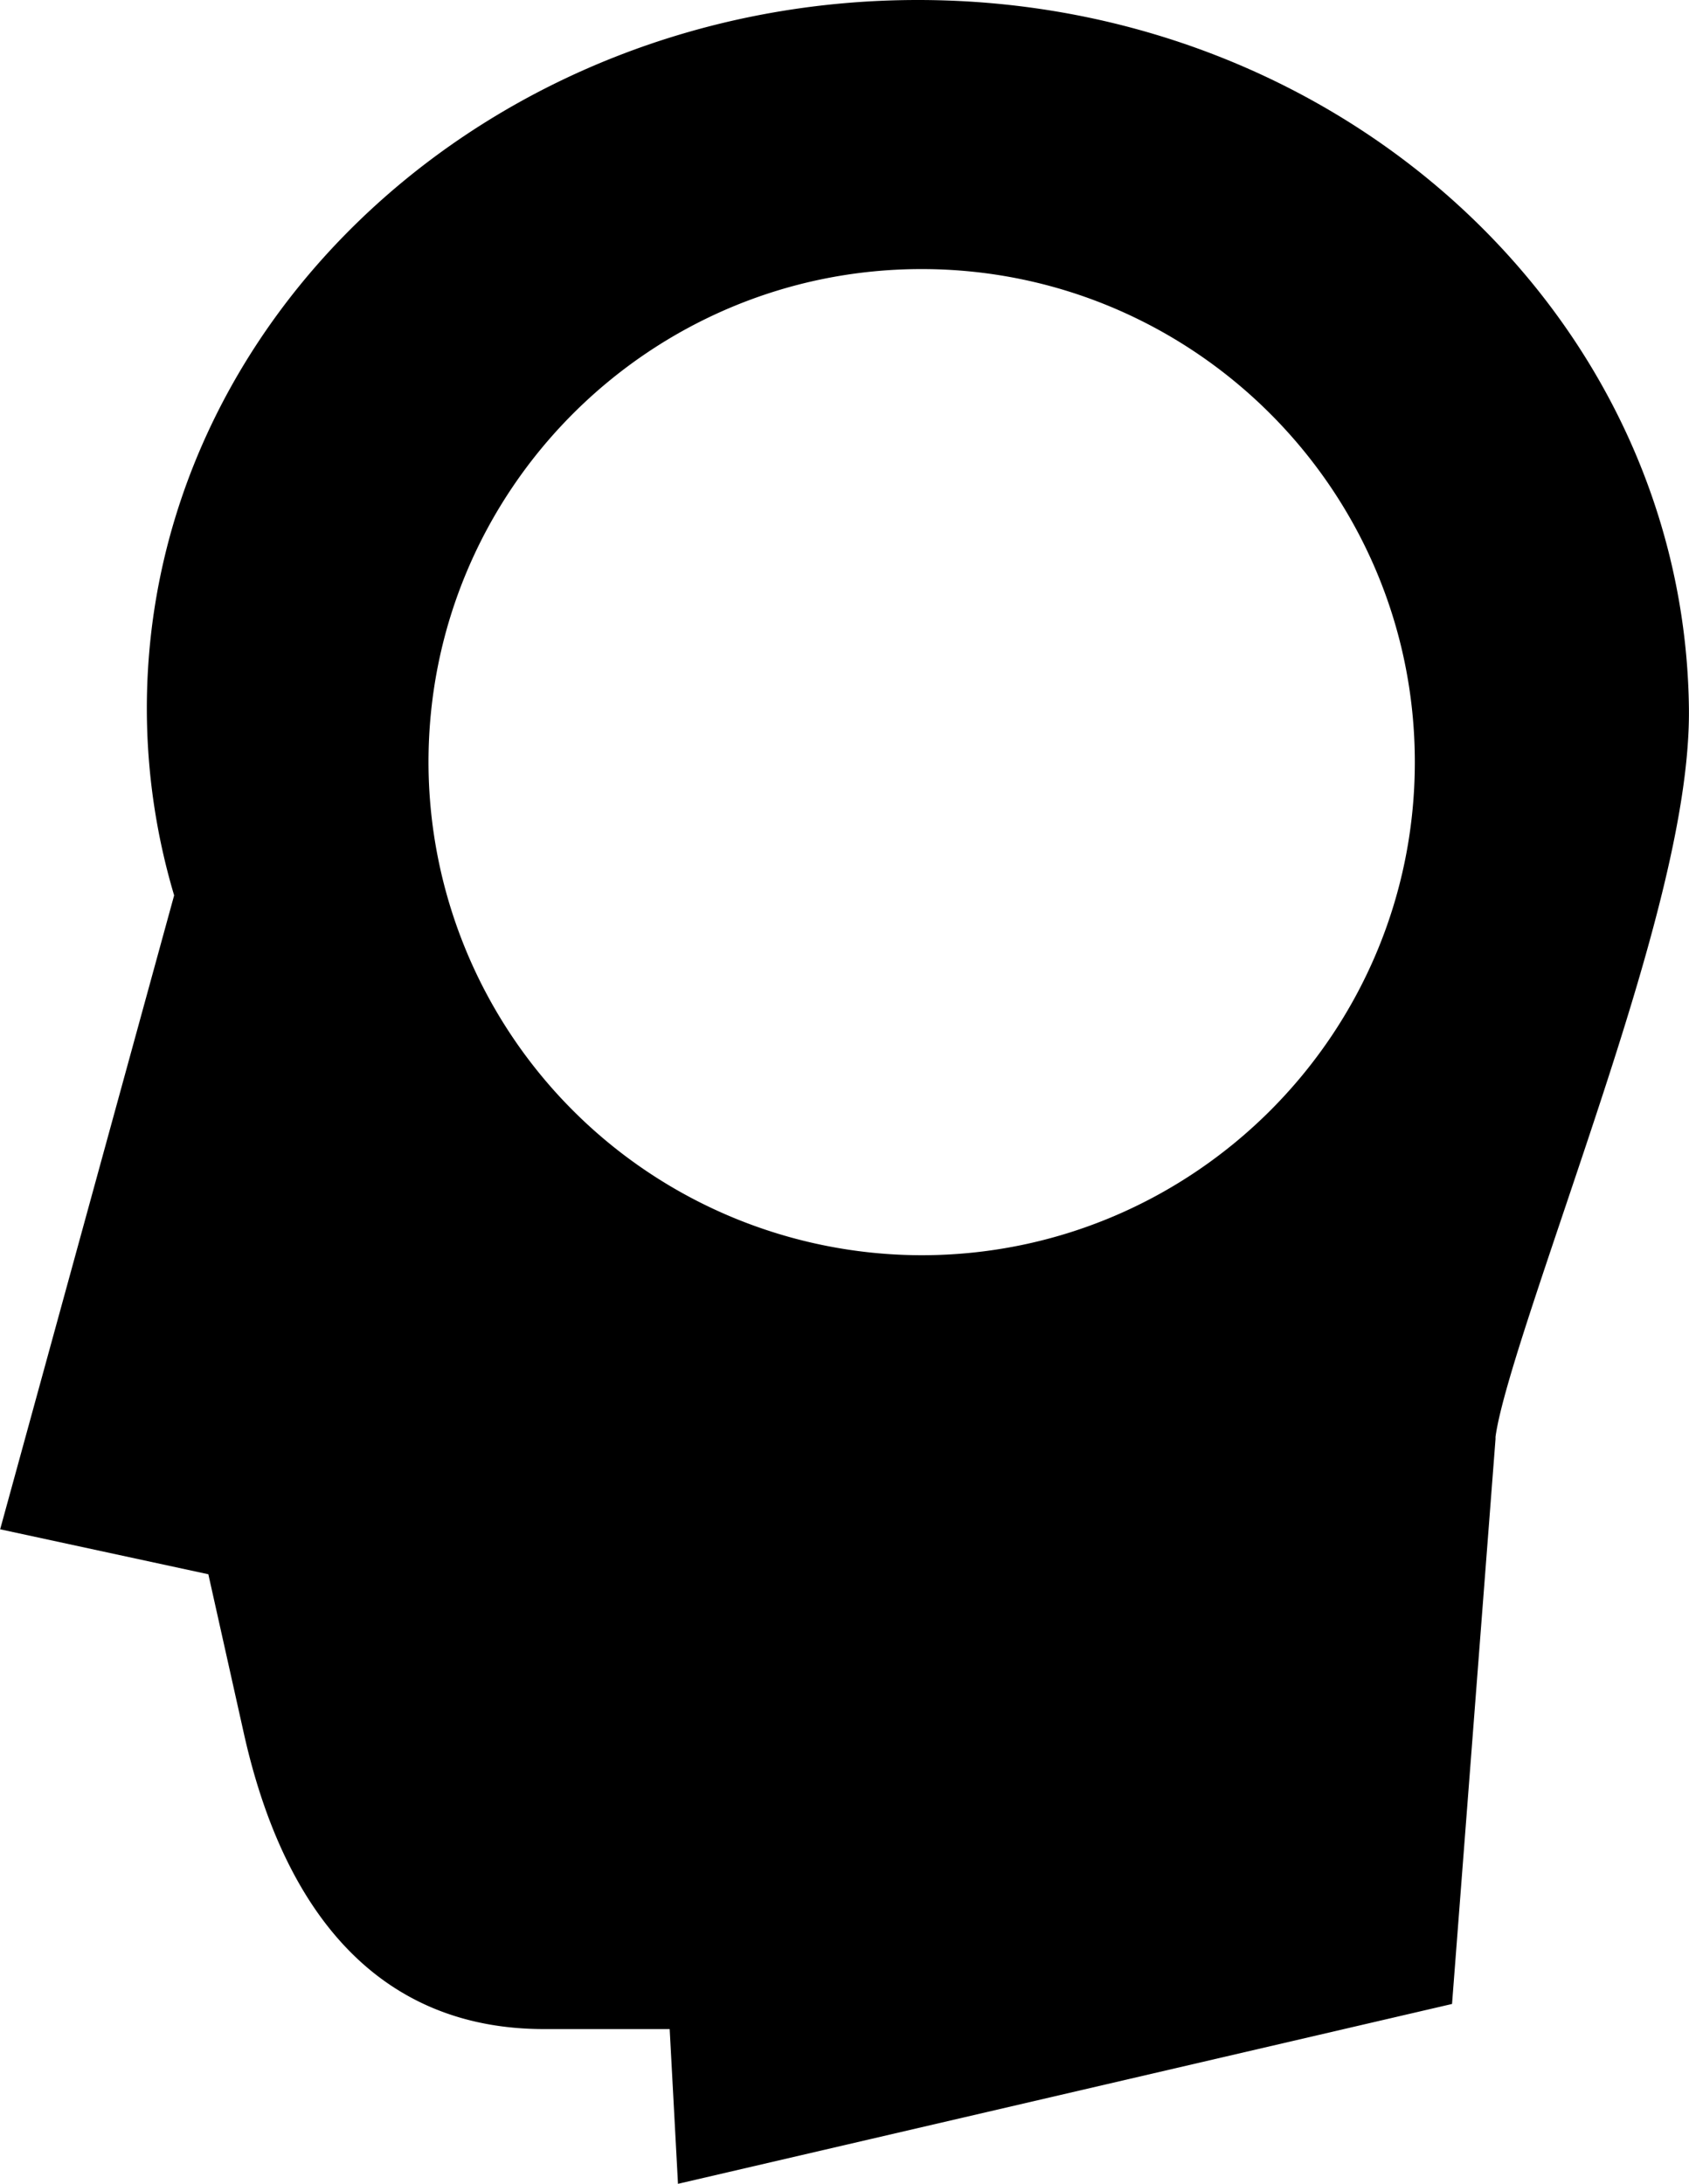 <svg id="Layer_1" data-name="Layer 1" xmlns="http://www.w3.org/2000/svg" viewBox="0 0 433.07 560"><title>matthewulstad_logo</title><path d="M357.31,680l-2.13-39.68H323c-42.27,0-66.81-29.62-77.11-76.3l-9-40.33-53.38-11.53L228.12,349.6a168.27,168.27,0,0,1-7-47.88C221.08,201.53,309.8,120,418.82,120s196.58,81.54,197.7,181.72c0.27,25.19-9.3,59.74-21.87,98.28-12.31,37.75-25.91,75.06-27.72,88.45l0,0.56L555.78,633.88,357.31,680h0Zm62.47-491C350,189,293.34,245.74,293.34,315.44A126.58,126.58,0,0,0,419.77,441.88c69.73,0,126.47-56.73,126.47-126.44S489.5,189,419.77,189h0Z" transform="translate(-183.47 -120)"/></svg>